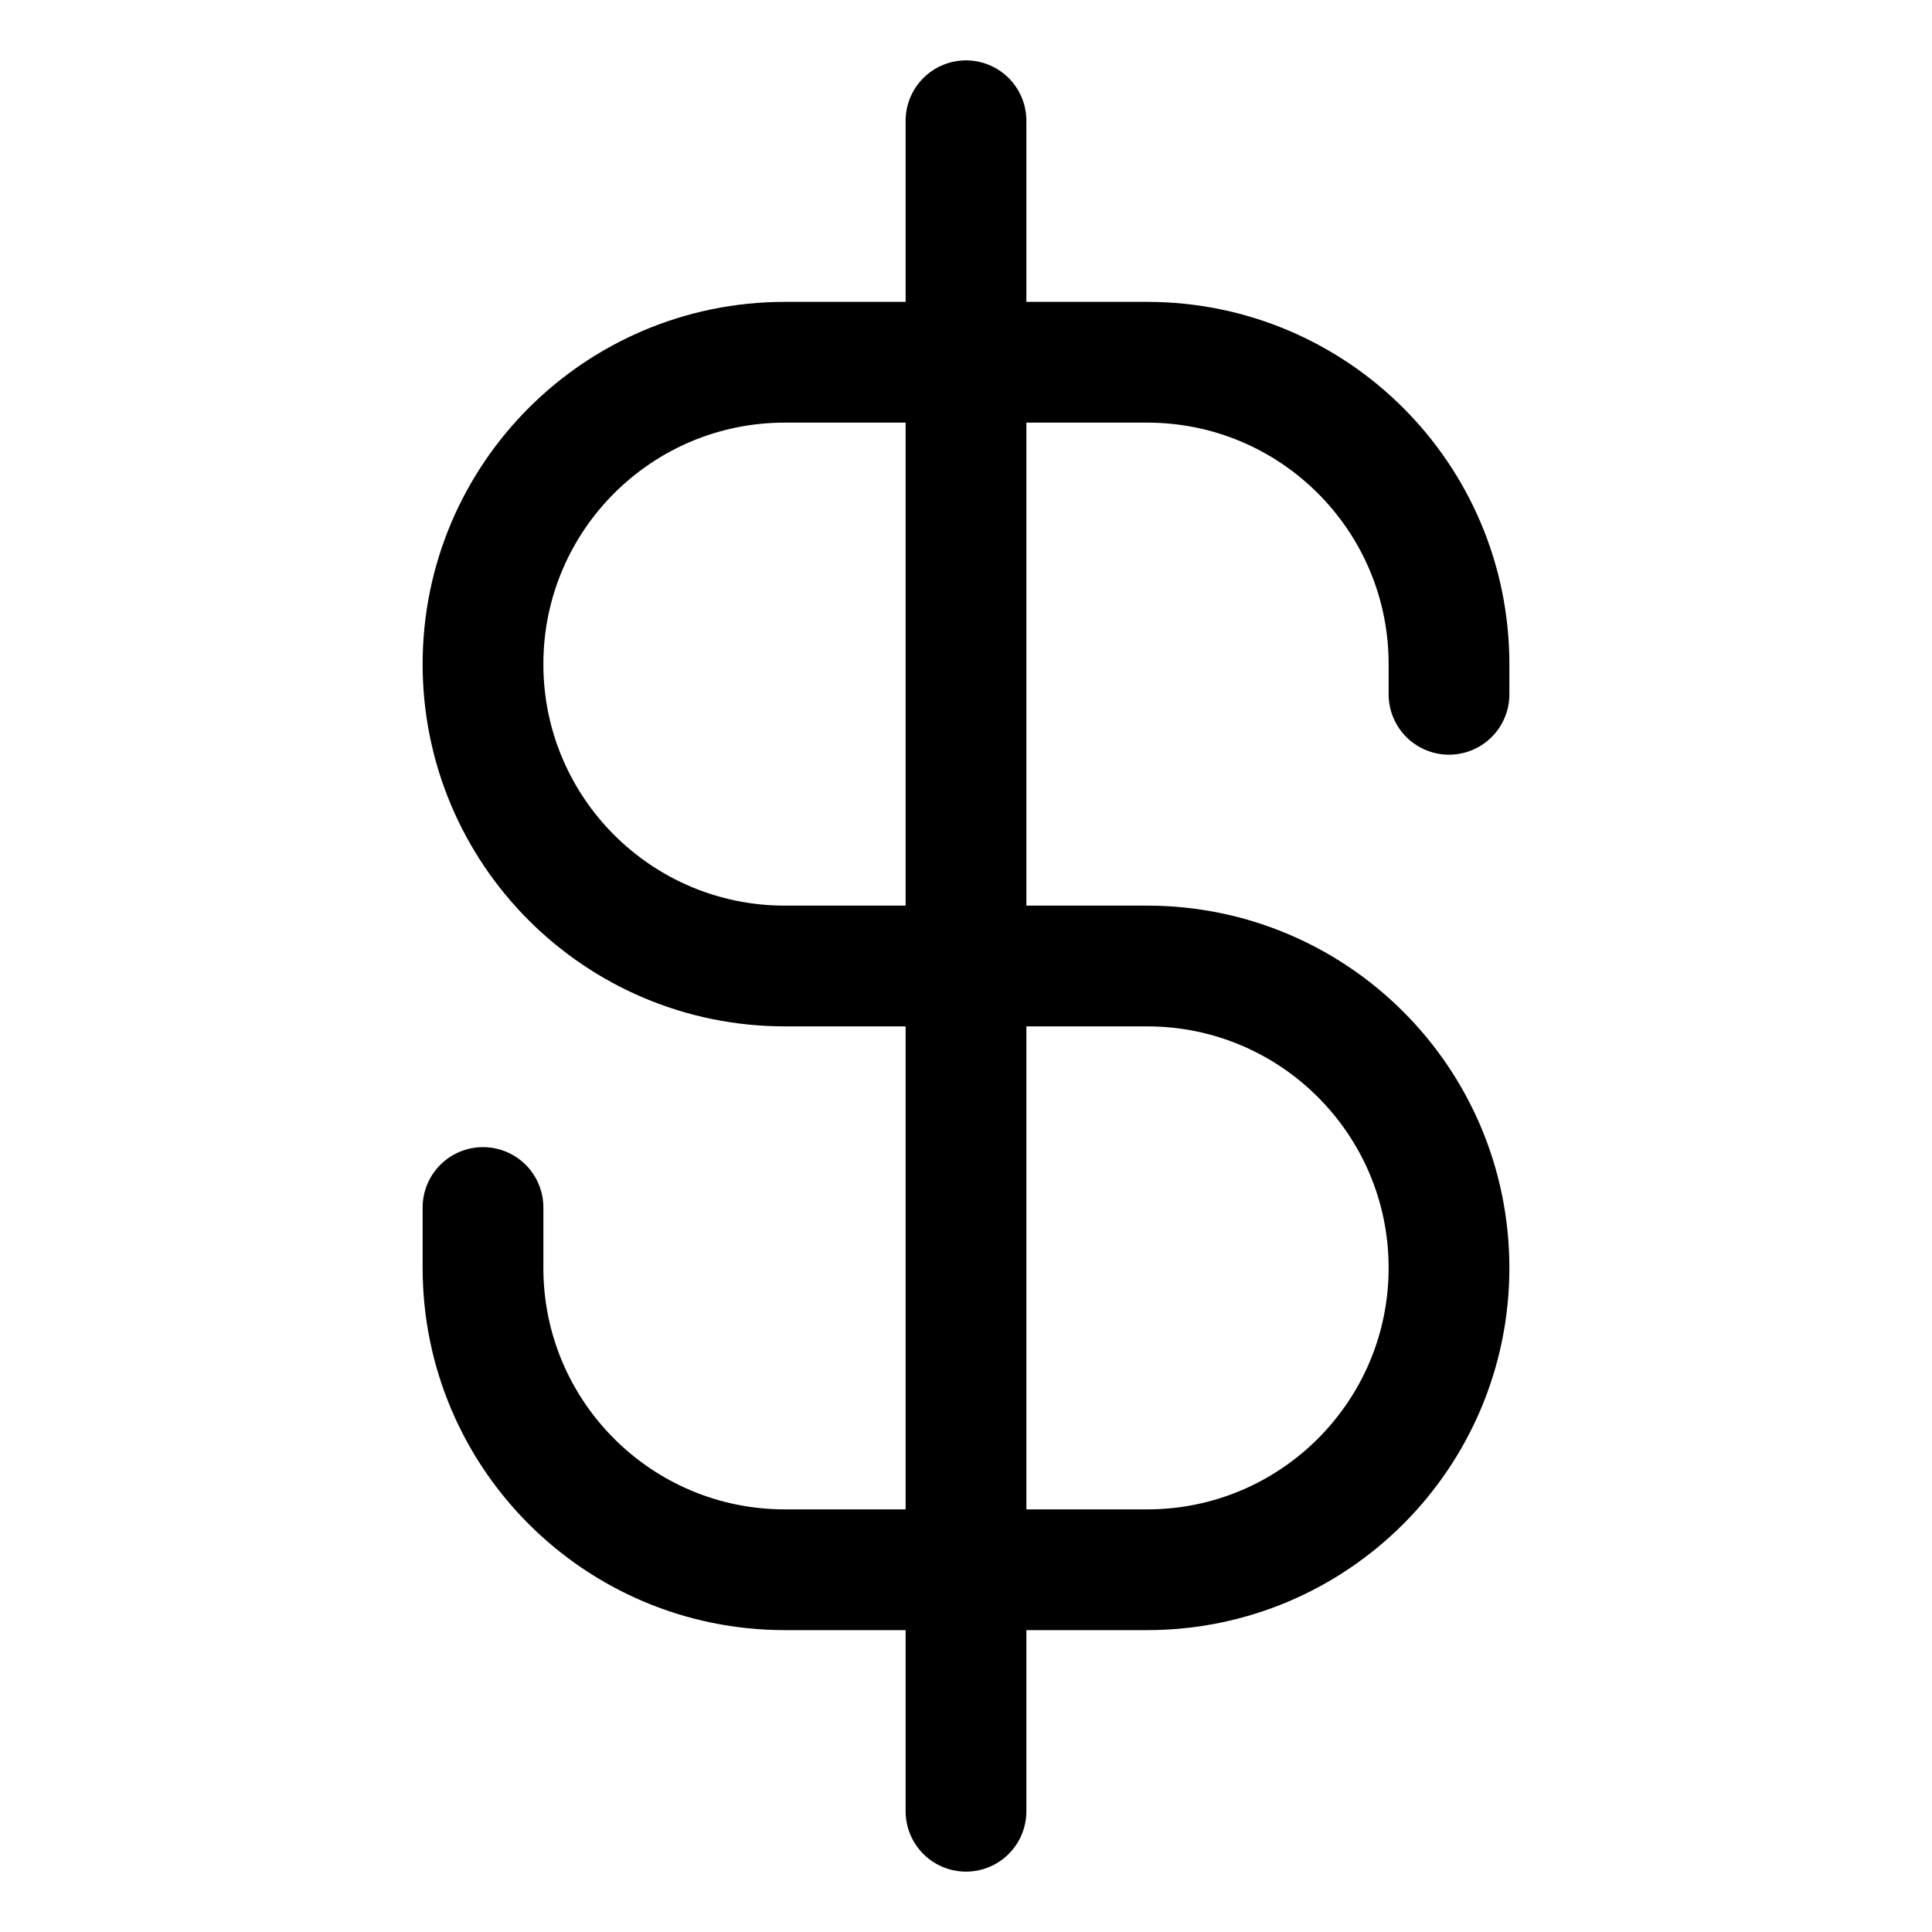 <svg viewBox="0 0 16 16" fill="none" xmlns="http://www.w3.org/2000/svg" width="1em" height="1em"><path d="M12 5.75V5.5V5.5C12 4.119 10.881 3 9.5 3L6.5 3C5.119 3 4 4.119 4 5.5V5.5C4 6.881 5.119 8 6.5 8H9.5C10.881 8 12 9.119 12 10.5V10.5C12 11.881 10.881 13 9.5 13H6.5C5.119 13 4 11.881 4 10.5V10.5V10" stroke="currentColor" stroke-linecap="round"/><path d="M8 1L8 15" stroke="currentColor" stroke-linecap="round"/></svg>
